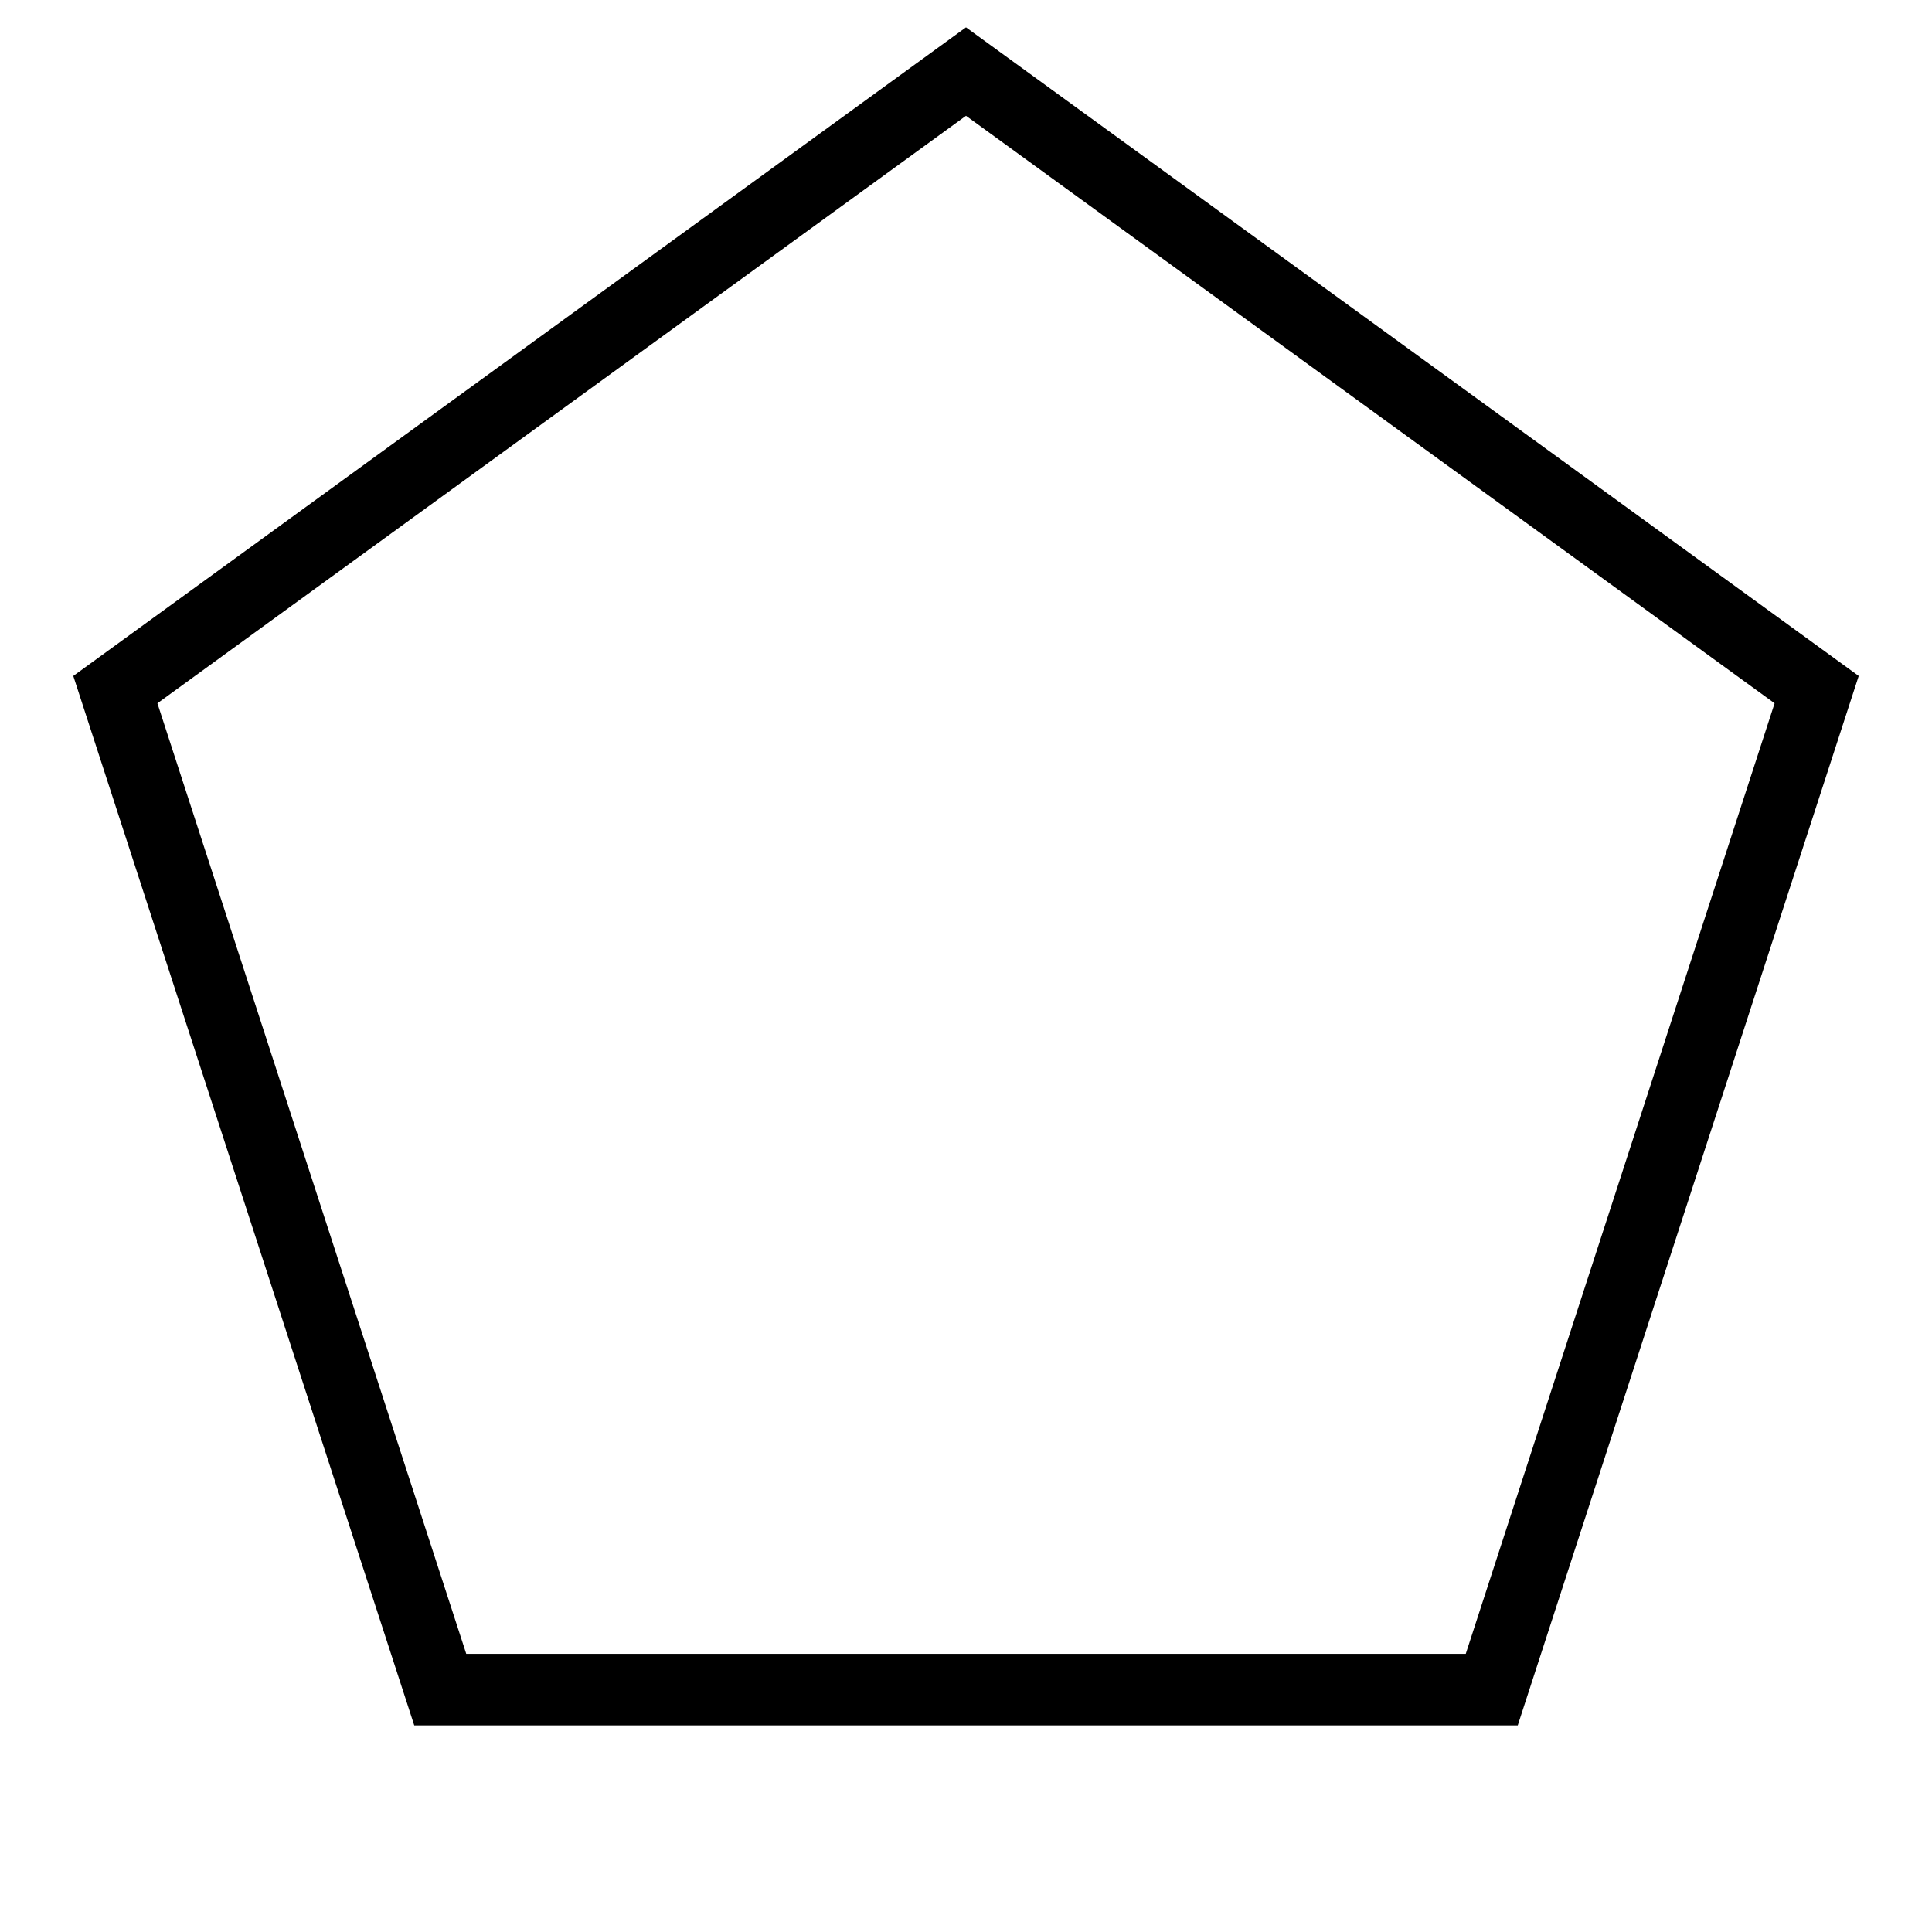 <svg xmlns="http://www.w3.org/2000/svg" version="1.1" width="54" height="54">
  <polygon id="polygon" points="27,2 3.224,19.275 12.305,47.225 41.695,47.225 50.776,19.275 27,2" stroke="black" fill="transparent" stroke-opacity="1" fill-opacity="1" stroke-width="2"></polygon>
</svg>
